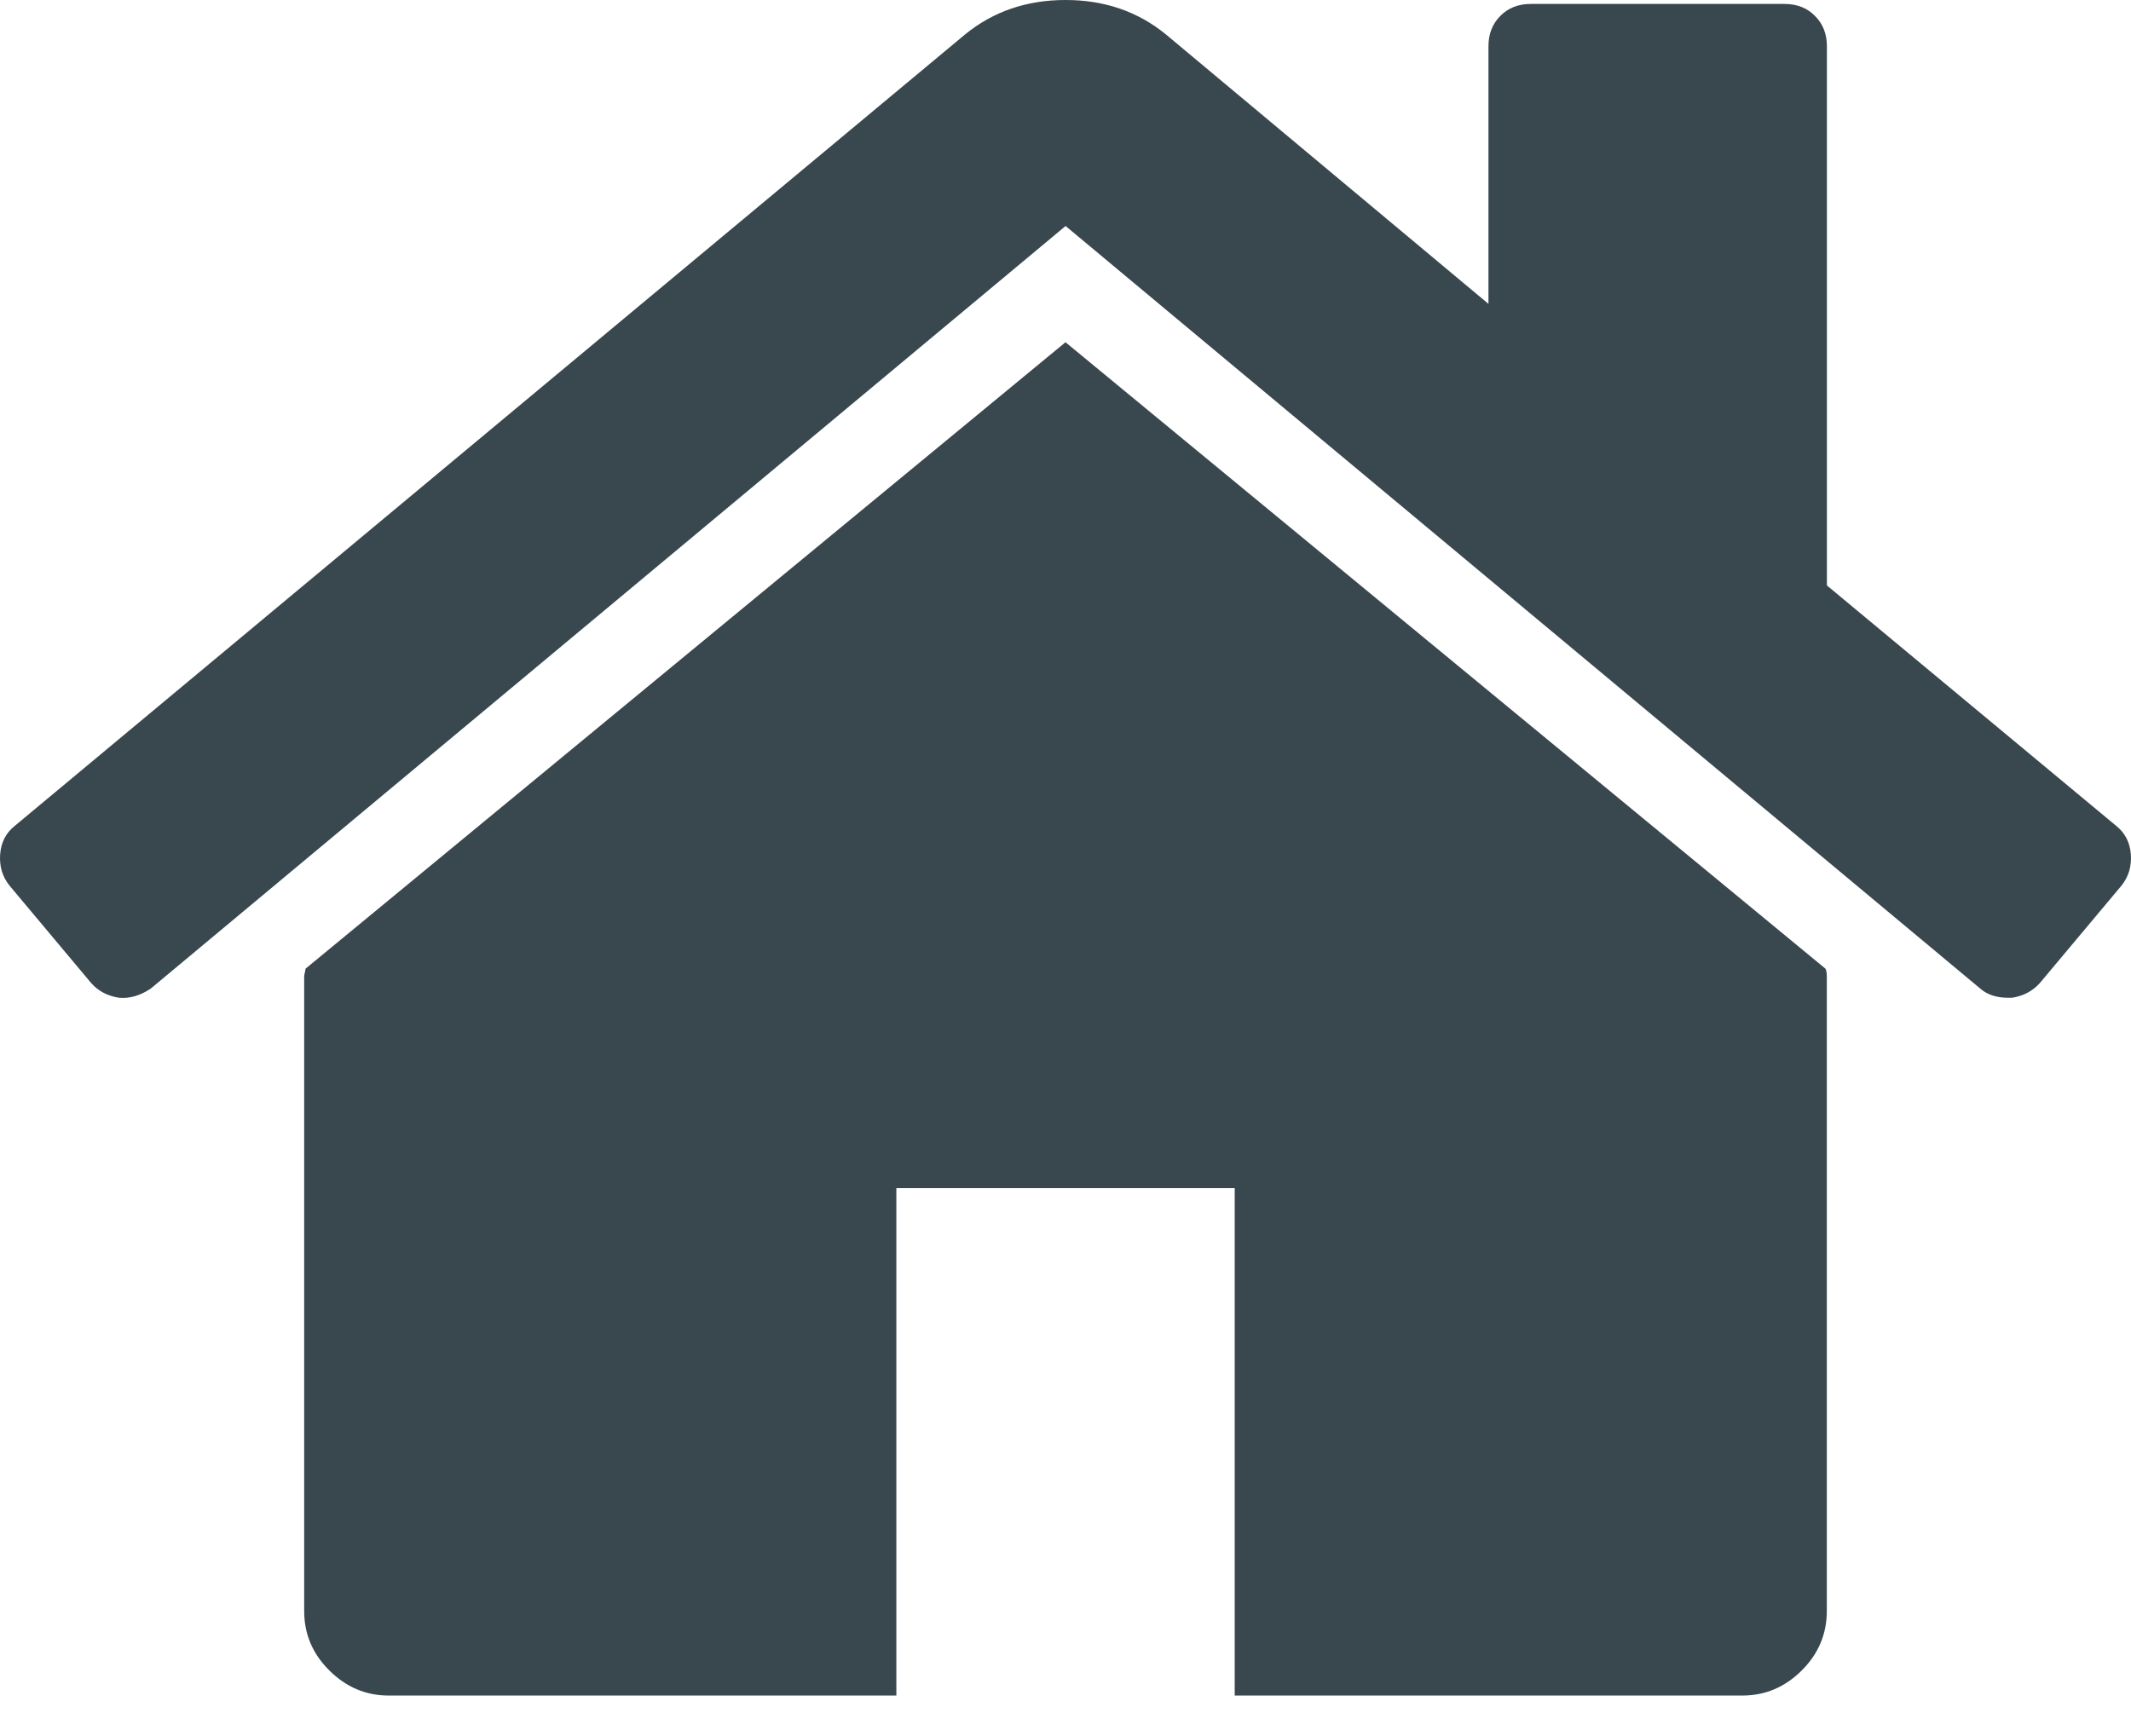 <svg width="27" height="22" viewBox="0 0 27 22" fill="none" xmlns="http://www.w3.org/2000/svg">
<path fill-rule="evenodd" clip-rule="evenodd" d="M13.5 4.337L3.871 12.276C3.871 12.287 3.868 12.304 3.862 12.326C3.856 12.349 3.854 12.364 3.854 12.376V20.415C3.854 20.705 3.959 20.957 4.172 21.168C4.384 21.38 4.635 21.487 4.925 21.487H11.357V15.056H15.644V21.487H22.075C22.365 21.487 22.616 21.381 22.829 21.168C23.041 20.957 23.146 20.705 23.146 20.415V12.376C23.146 12.332 23.14 12.298 23.129 12.276L13.5 4.337Z" fill="#39474E"/>
<path fill-rule="evenodd" clip-rule="evenodd" d="M26.814 10.467L23.147 7.419V0.586C23.147 0.43 23.097 0.302 22.995 0.201C22.896 0.1 22.767 0.05 22.61 0.05H19.395C19.238 0.05 19.11 0.1 19.01 0.201C18.909 0.302 18.859 0.43 18.859 0.586V3.851L14.772 0.436C14.416 0.145 13.992 0 13.501 0C13.009 0 12.585 0.145 12.228 0.436L0.186 10.467C0.074 10.556 0.013 10.677 0.002 10.827C-0.009 10.978 0.03 11.109 0.119 11.221L1.157 12.46C1.247 12.561 1.364 12.622 1.509 12.644C1.643 12.656 1.778 12.617 1.911 12.527L13.501 2.864L25.089 12.527C25.178 12.605 25.295 12.644 25.441 12.644H25.492C25.636 12.622 25.752 12.56 25.843 12.46L26.881 11.221C26.97 11.109 27.009 10.978 26.998 10.827C26.987 10.677 26.925 10.556 26.814 10.467Z" fill="#39474E"/>
</svg>
